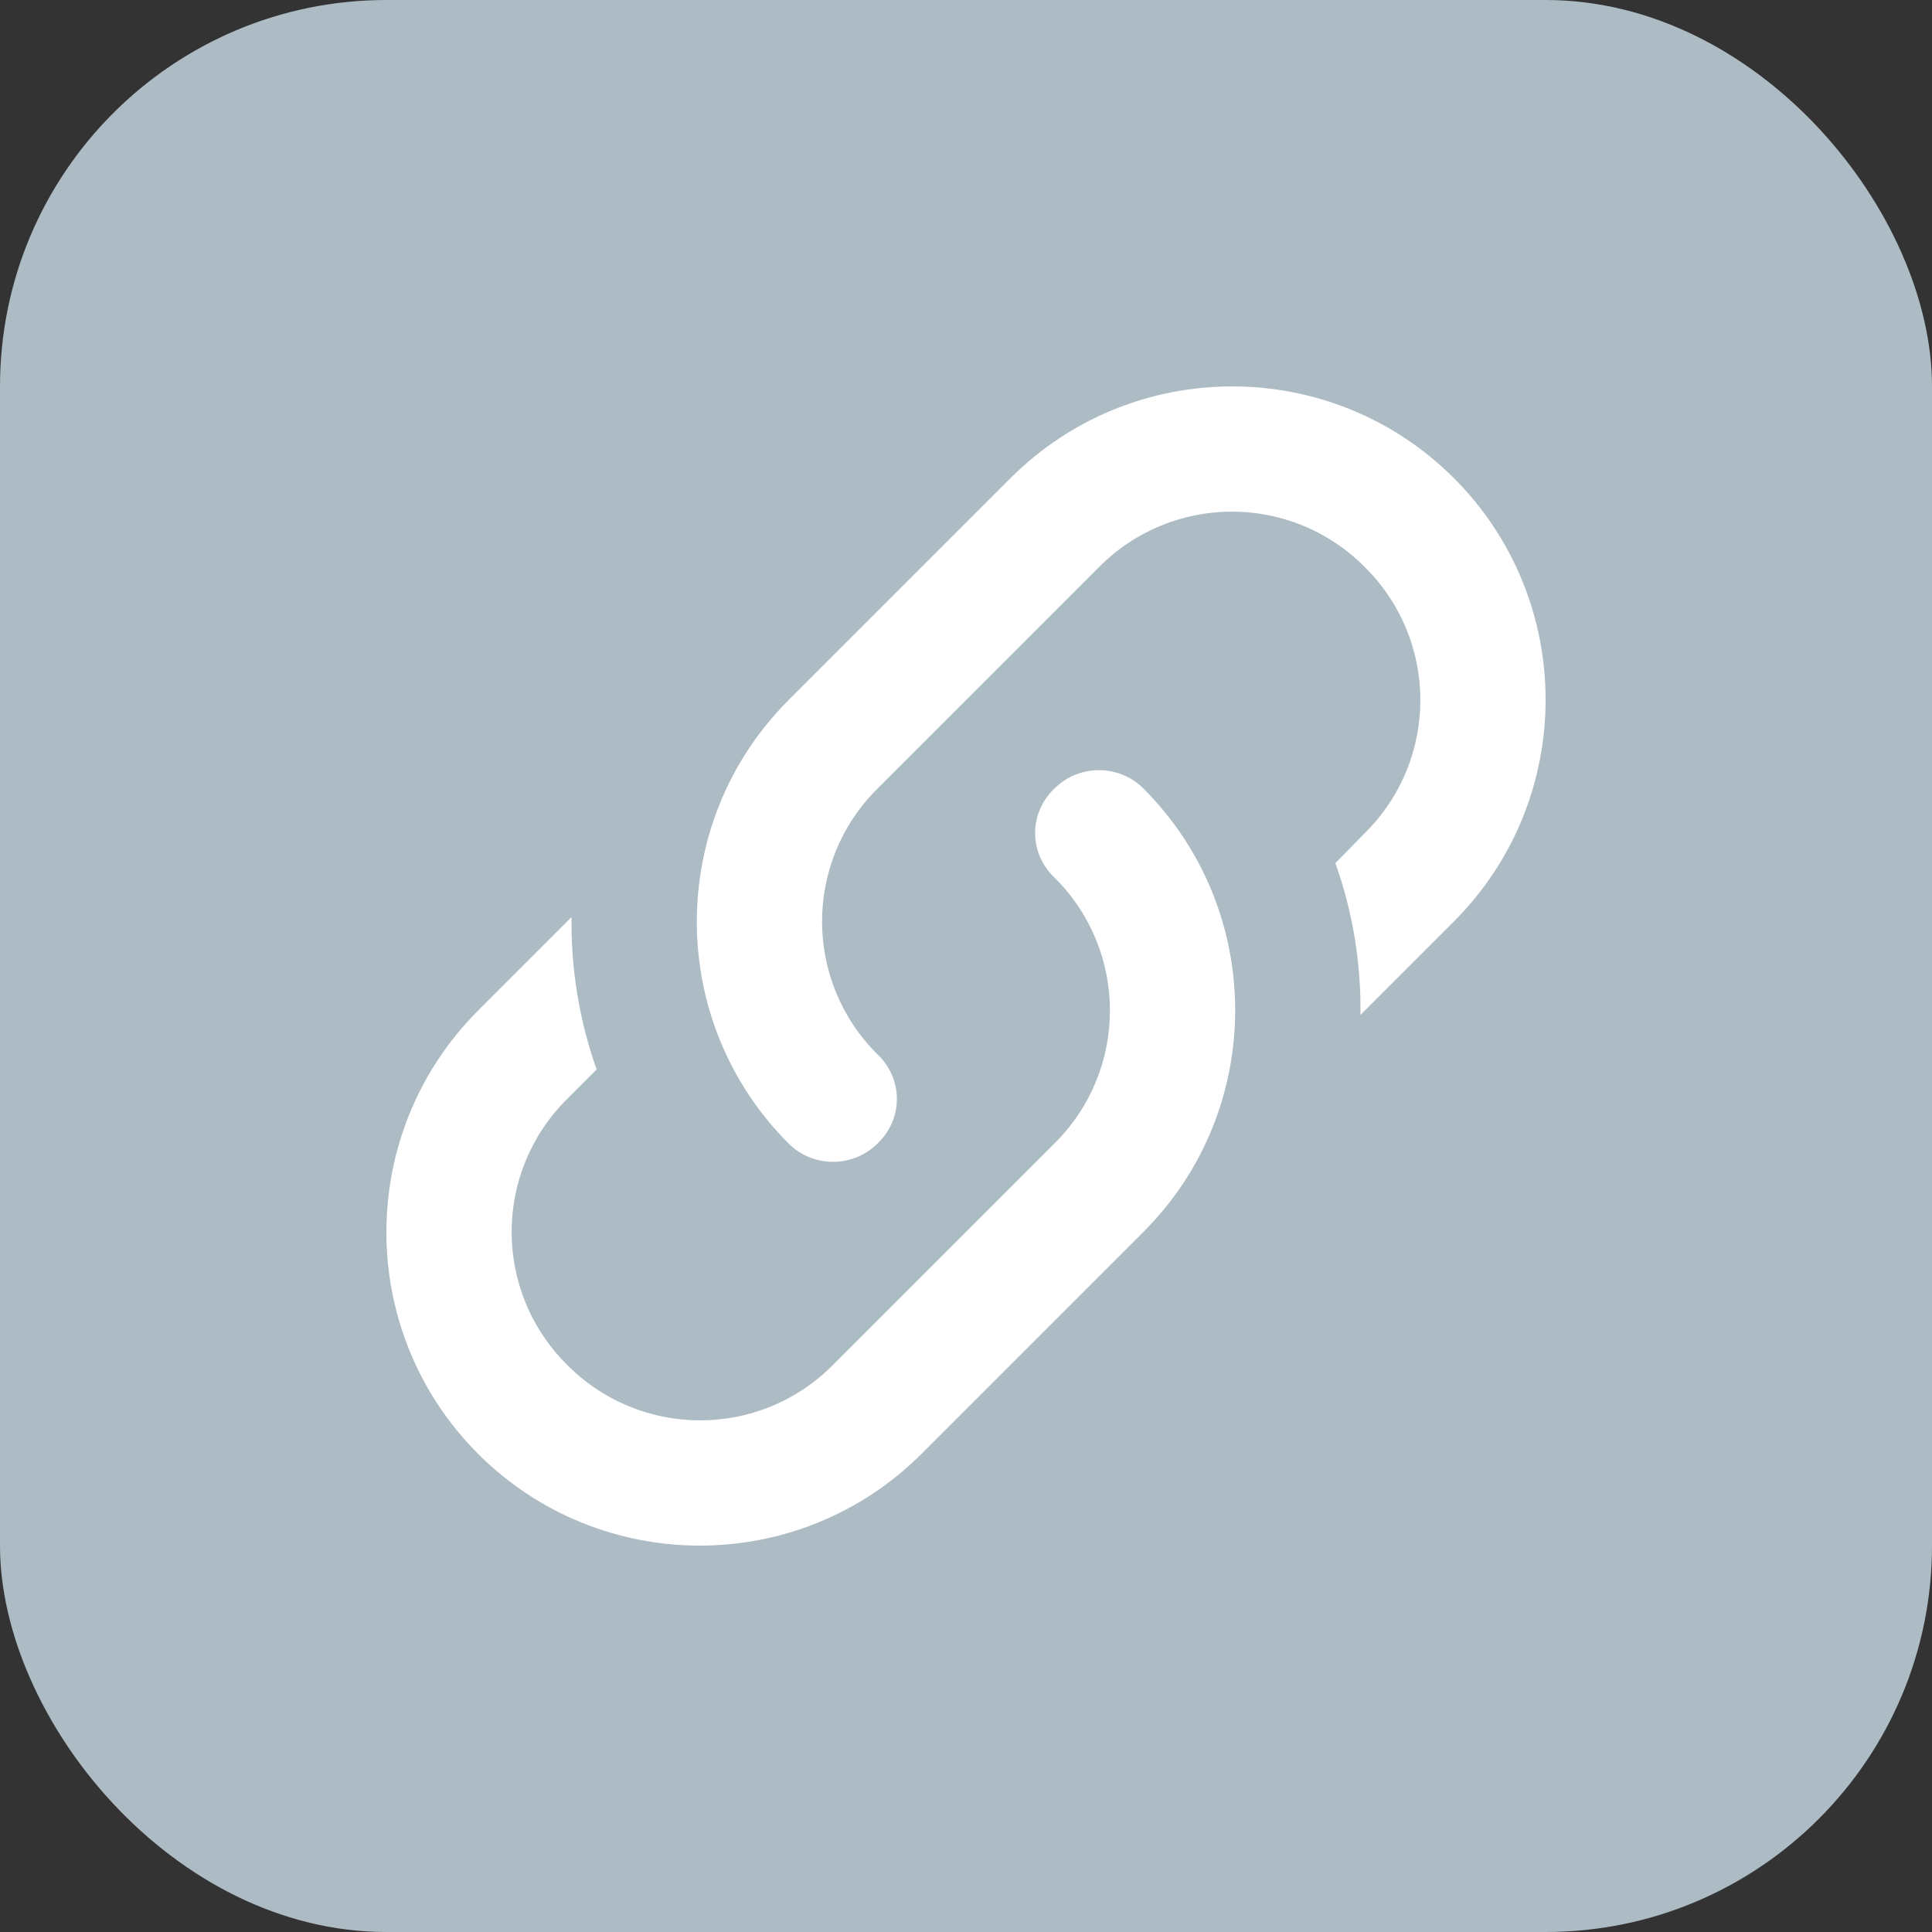 <svg width="40" height="40" viewBox="0 0 40 40" fill="none" xmlns="http://www.w3.org/2000/svg">
<rect x="0" y="0" width="40" height="40" fill="#333333" stroke="none"/>
<rect width="40" height="40" rx="8" fill="#ADBBC5"/>
<path d="M18.169 21.831C18.702 22.337 18.702 23.168 18.169 23.674C17.663 24.181 16.832 24.181 16.326 23.674C13.794 21.142 13.794 17.027 16.326 14.495L20.922 9.899C23.454 7.367 27.569 7.367 30.101 9.899C32.633 12.431 32.633 16.546 30.101 19.078L28.167 21.013C28.18 19.948 28.011 18.883 27.647 17.871L28.258 17.247C29.79 15.728 29.79 13.262 28.258 11.742C26.738 10.21 24.272 10.21 22.753 11.742L18.169 16.326C16.637 17.845 16.637 20.312 18.169 21.831ZM21.831 16.326C22.337 15.819 23.168 15.819 23.674 16.326C26.206 18.858 26.206 22.973 23.674 25.505L19.078 30.101C16.546 32.633 12.431 32.633 9.899 30.101C7.367 27.569 7.367 23.454 9.899 20.922L11.833 18.987C11.82 20.052 11.989 21.117 12.353 22.142L11.742 22.753C10.21 24.272 10.21 26.738 11.742 28.258C13.262 29.79 15.728 29.79 17.247 28.258L21.831 23.674C23.363 22.155 23.363 19.688 21.831 18.169C21.298 17.663 21.298 16.832 21.831 16.326Z" fill="white"/>
</svg>
